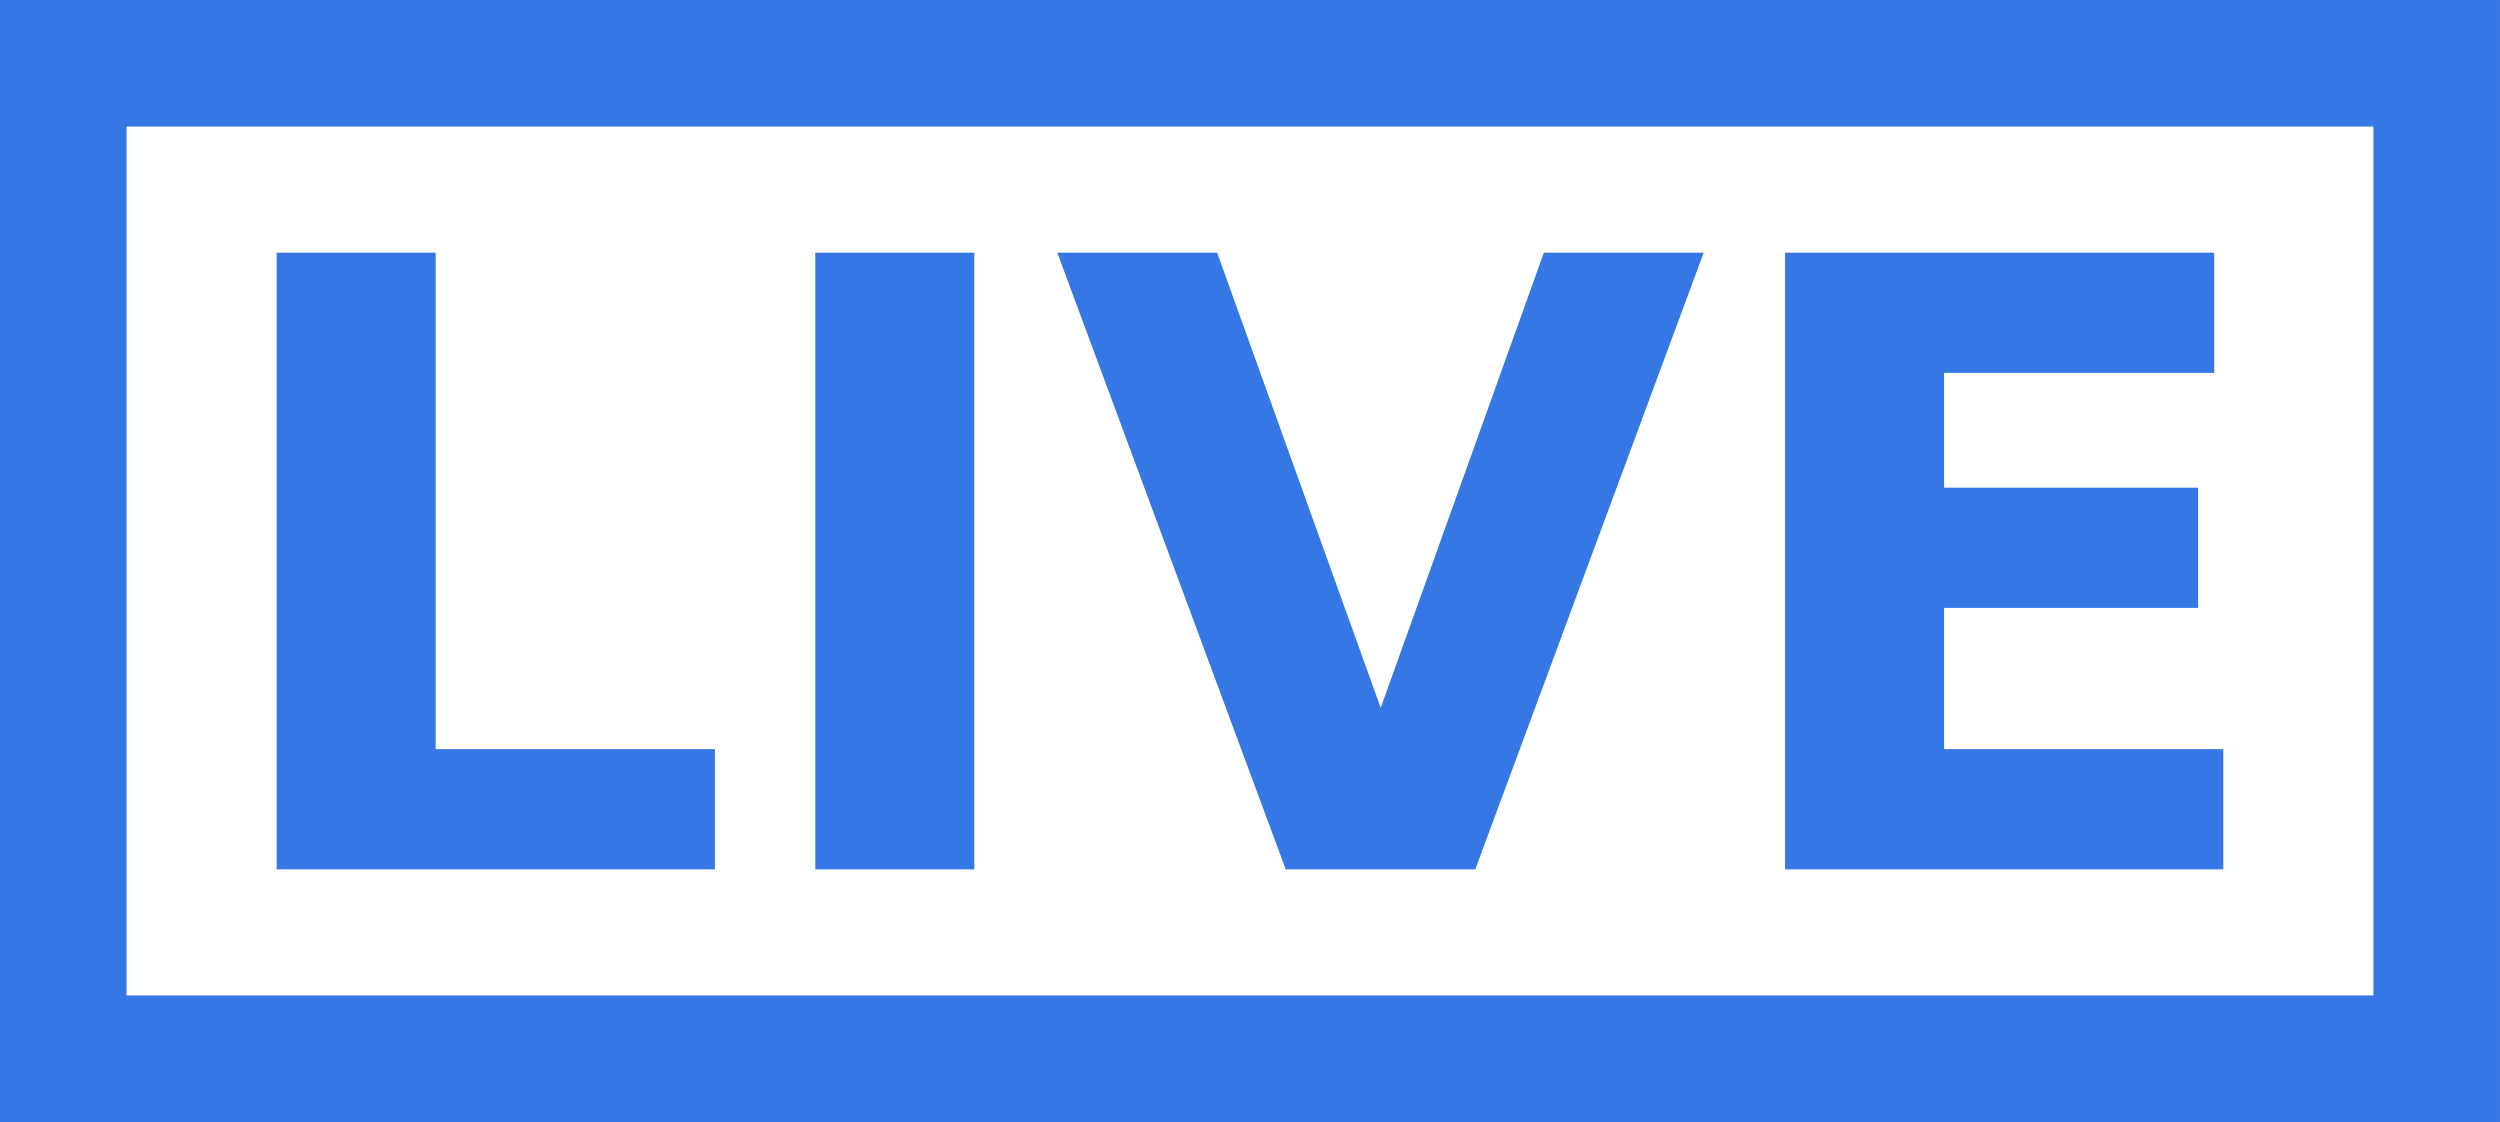 <?xml version="1.0" encoding="UTF-8" standalone="no"?>
<!-- Created with Inkscape (http://www.inkscape.org/) -->
<svg
    xmlns:inkscape="http://www.inkscape.org/namespaces/inkscape"
    xmlns:rdf="http://www.w3.org/1999/02/22-rdf-syntax-ns#"
    xmlns="http://www.w3.org/2000/svg"
    xmlns:cc="http://creativecommons.org/ns#"
    xmlns:dc="http://purl.org/dc/elements/1.1/"
    xmlns:sodipodi="http://sodipodi.sourceforge.net/DTD/sodipodi-0.dtd"
    xmlns:svg="http://www.w3.org/2000/svg"
    xmlns:ns1="http://sozi.baierouge.fr"
    xmlns:xlink="http://www.w3.org/1999/xlink"
    id="svg2"
    sodipodi:docname="live.svg"
    viewBox="0 0 690.72 310"
    version="1.1"
    inkscape:version="0.48.1 "
  >
  <sodipodi:namedview
      id="base"
      bordercolor="#666666"
      inkscape:pageshadow="2"
      inkscape:window-y="-8"
      fit-margin-left="0"
      pagecolor="#ffffff"
      fit-margin-top="0"
      inkscape:window-maximized="1"
      inkscape:zoom="1.4"
      inkscape:window-x="-8"
      inkscape:window-height="972"
      showgrid="false"
      borderopacity="1.0"
      inkscape:current-layer="layer1"
      inkscape:cx="168.85971"
      inkscape:cy="176.58344"
      fit-margin-right="0"
      fit-margin-bottom="0"
      inkscape:window-width="1280"
      inkscape:pageopacity="0.0"
      inkscape:document-units="px"
  />
  <g
      id="layer1"
      inkscape:label="Layer 1"
      inkscape:groupmode="layer"
      transform="translate(124.37 -25.169)"
    >
    <g
        id="g3775"
      >
      <rect
          id="rect2985"
          style="color:#3578e5;stroke:#3578e5;stroke-width:34.965;fill:none"
          height="275.03"
          width="655.75"
          y="42.652"
          x="-106.89"
      />
      <g
          id="text3771"
          style="fill:#3578e5"
        >
        <path
            id="path3781"
            style="fill:#3578e5"
            d="m-47.931 94.981h43.935v137.17h77.143v33.208h-121.08z"
        />
        <path
            id="path3783"
            style="fill:#3578e5"
            d="m100.88 94.981h43.935v170.38h-43.935z"
        />
        <path
            id="path3785"
            style="fill:#3578e5"
            d="m167.75 94.981h44.163l45.19 125.76 45.076-125.76h44.163l-63.107 170.38h-52.38z"
        />
        <path
            id="path3787"
            style="fill:#3578e5"
            d="m368.82 94.981h118.57v33.208h-74.632v31.724h70.182v33.208h-70.182v39.028h77.143v33.208h-121.08z"
        />
      </g
      >
    </g
    >
  </g
  >
</svg
>
